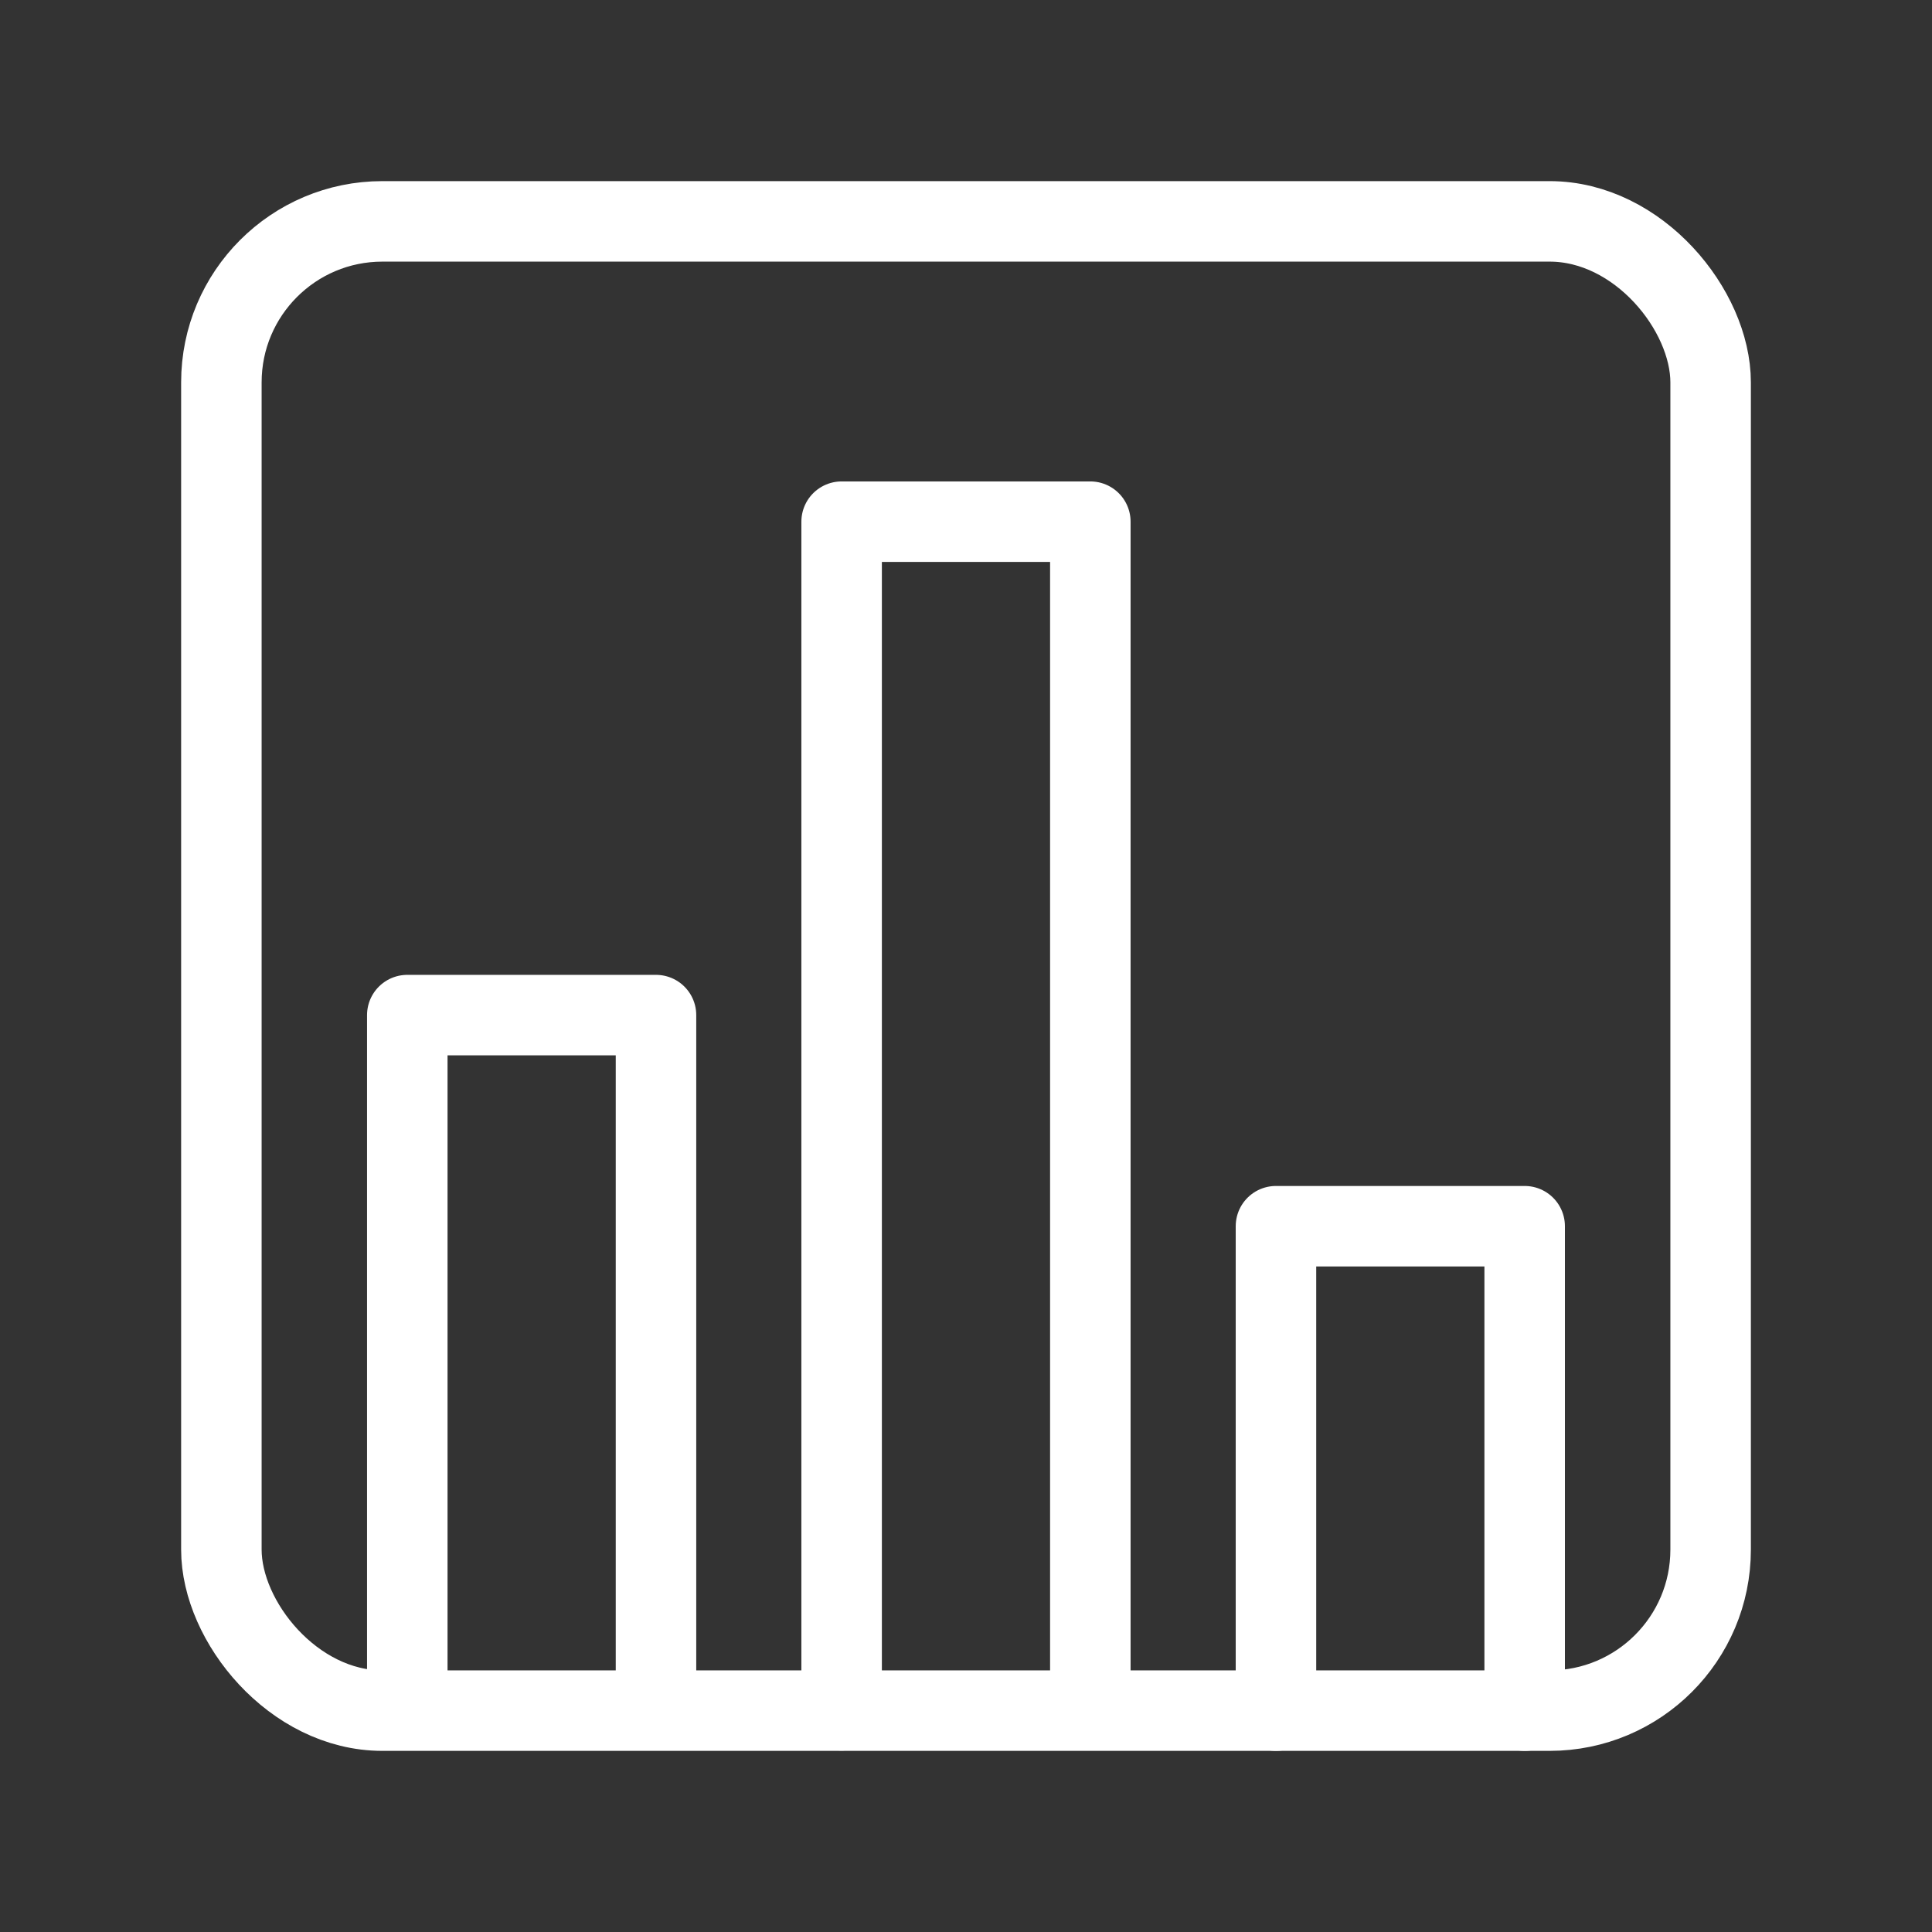 <?xml version="1.0" encoding="UTF-8"?><svg id="a" xmlns="http://www.w3.org/2000/svg" viewBox="0 0 48 48"><rect x="0" y="0" width="48" height="48" fill="#333333" stroke="none"/><defs><style>.e{stroke-width:2px;fill:none;stroke:#fff;stroke-linecap:round;stroke-linejoin:round;}</style></defs><path id="b" class="e" d="M10.119,42.483v-17.263h6.179v17.263"/><path id="c" class="e" d="M31.701,42.5v-12.035h6.179v12.035"/><path id="d" class="e" d="M20.91,42.492V12.961h6.179v29.469"/><rect class="e" x="5.5" y="5.5" width="37" height="37" rx="4" ry="4"/></svg>
